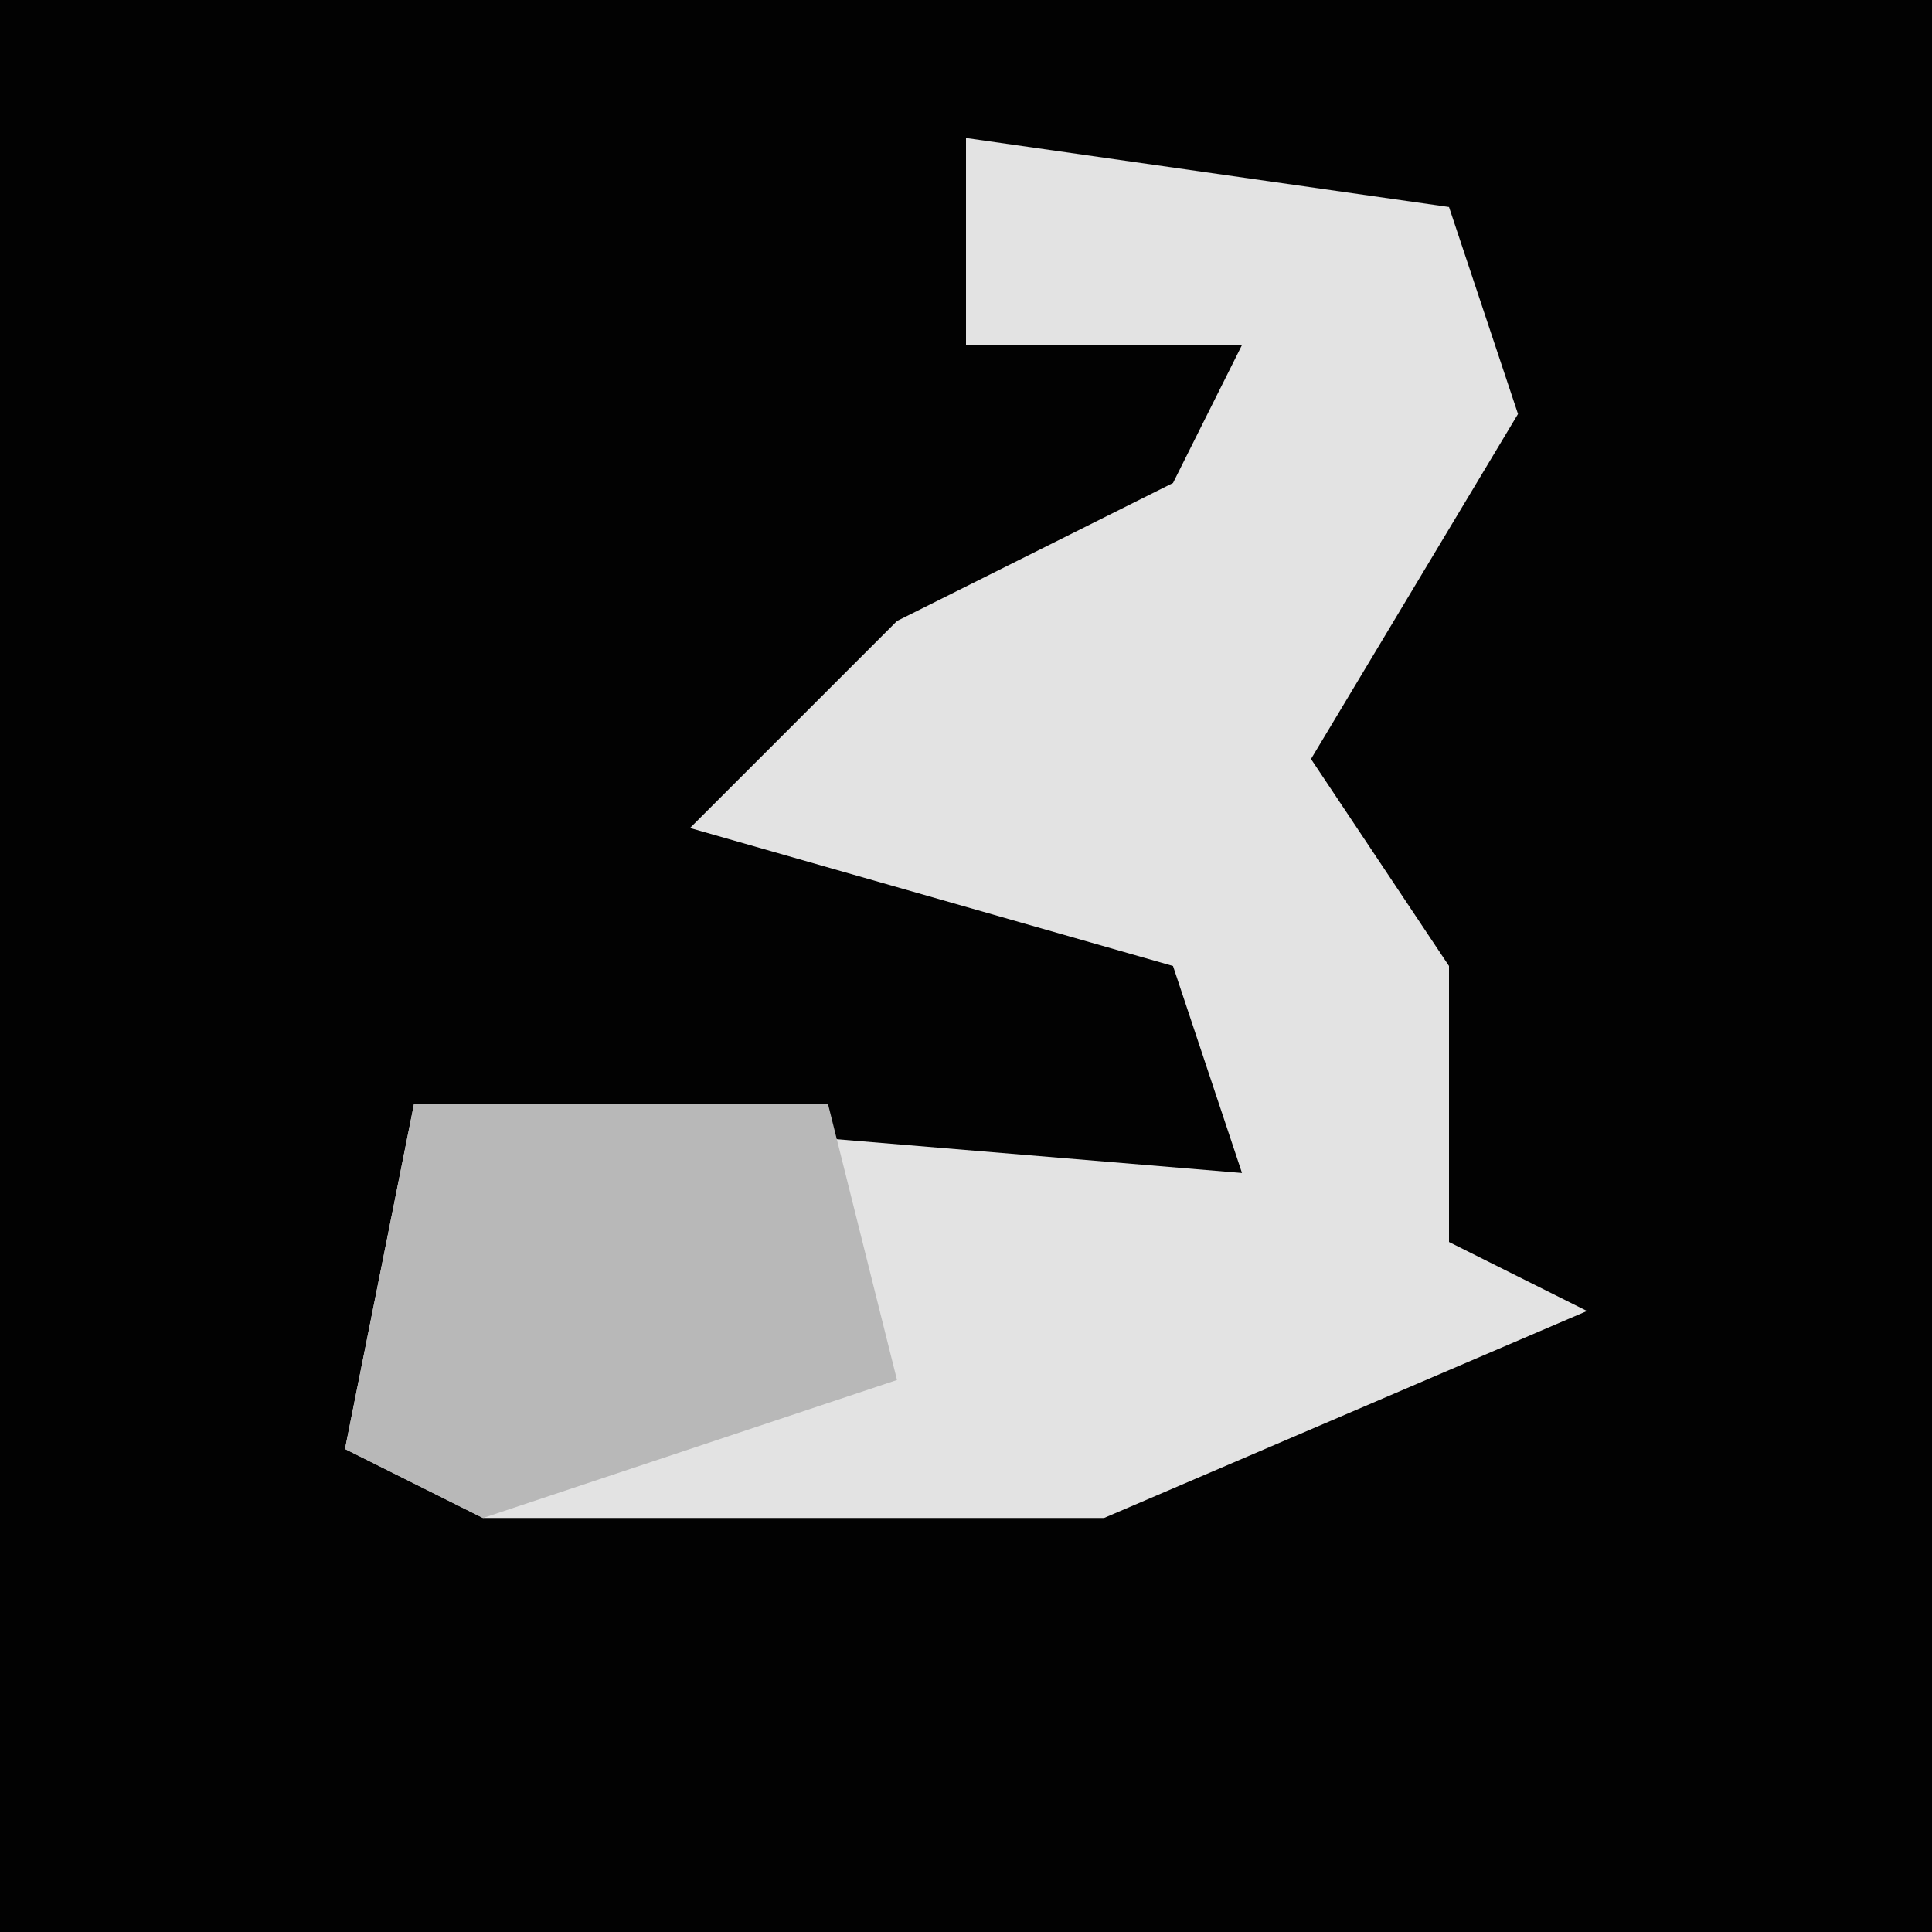<?xml version="1.0" encoding="UTF-8"?>
<svg version="1.1" xmlns="http://www.w3.org/2000/svg" width="28" height="28">
<path d="M0,0 L28,0 L28,28 L0,28 Z " fill="#020202" transform="translate(0,0)"/>
<path d="M0,0 L7,1 L8,4 L5,9 L7,12 L7,16 L9,17 L2,20 L-7,20 L-9,19 L-8,14 L4,15 L3,12 L-4,10 L-1,7 L3,5 L4,3 L0,3 Z " fill="#E3E3E3" transform="translate(14,2)"/>
<path d="M0,0 L6,0 L7,4 L1,6 L-1,5 Z " fill="#B8B8B8" transform="translate(6,16)"/>
</svg>
